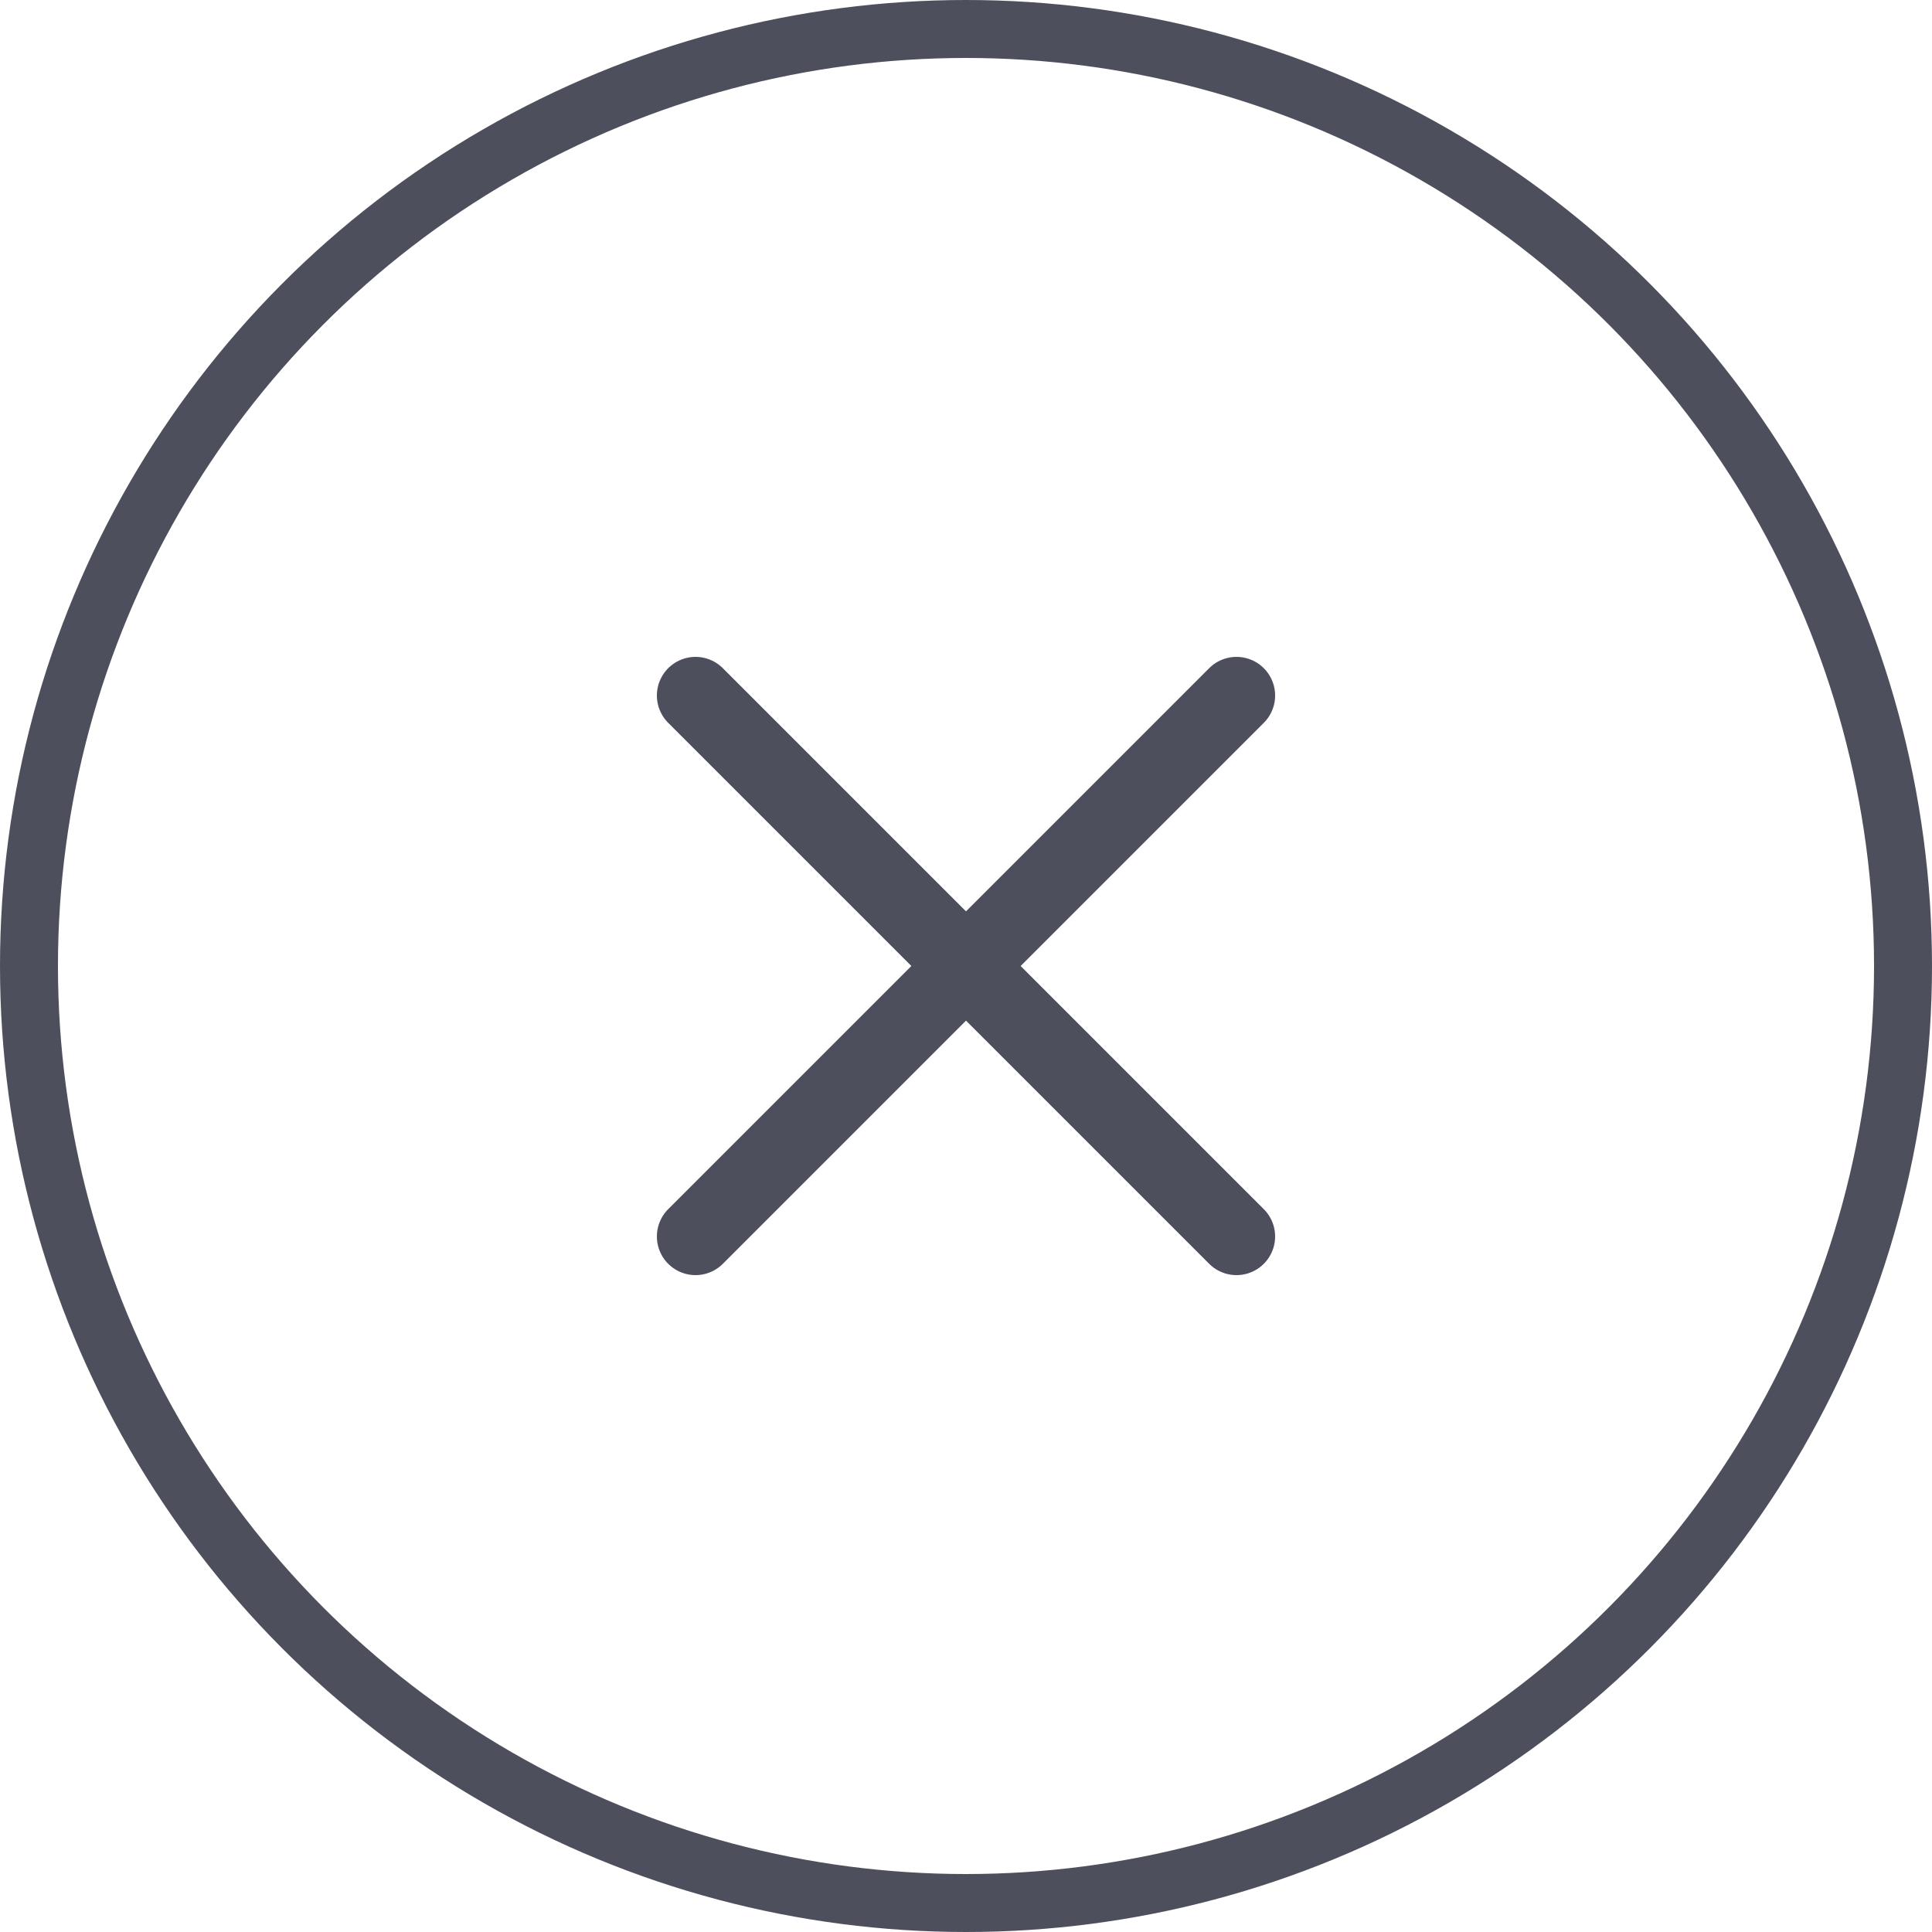 <svg xmlns="http://www.w3.org/2000/svg" width="50" height="50" viewBox="0 0 50 50"><defs><style>.a,.b,.d{fill:none;}.a,.b{stroke:#4d4f5c;}.a{stroke-width:1.5px;}.b{stroke-linecap:round;stroke-linejoin:round;stroke-width:2px;}.c{stroke:none;}</style></defs><g transform="translate(-389 4730)"><g class="a" transform="translate(389 -4730)"><circle class="c" cx="25" cy="25" r="25"/><circle class="d" cx="25" cy="25" r="24.25"/></g><g transform="translate(-2 72)"><line class="b" x1="14" y2="14" transform="translate(409 -4784)"/><line class="b" x2="14" y2="14" transform="translate(409 -4784)"/></g></g></svg>